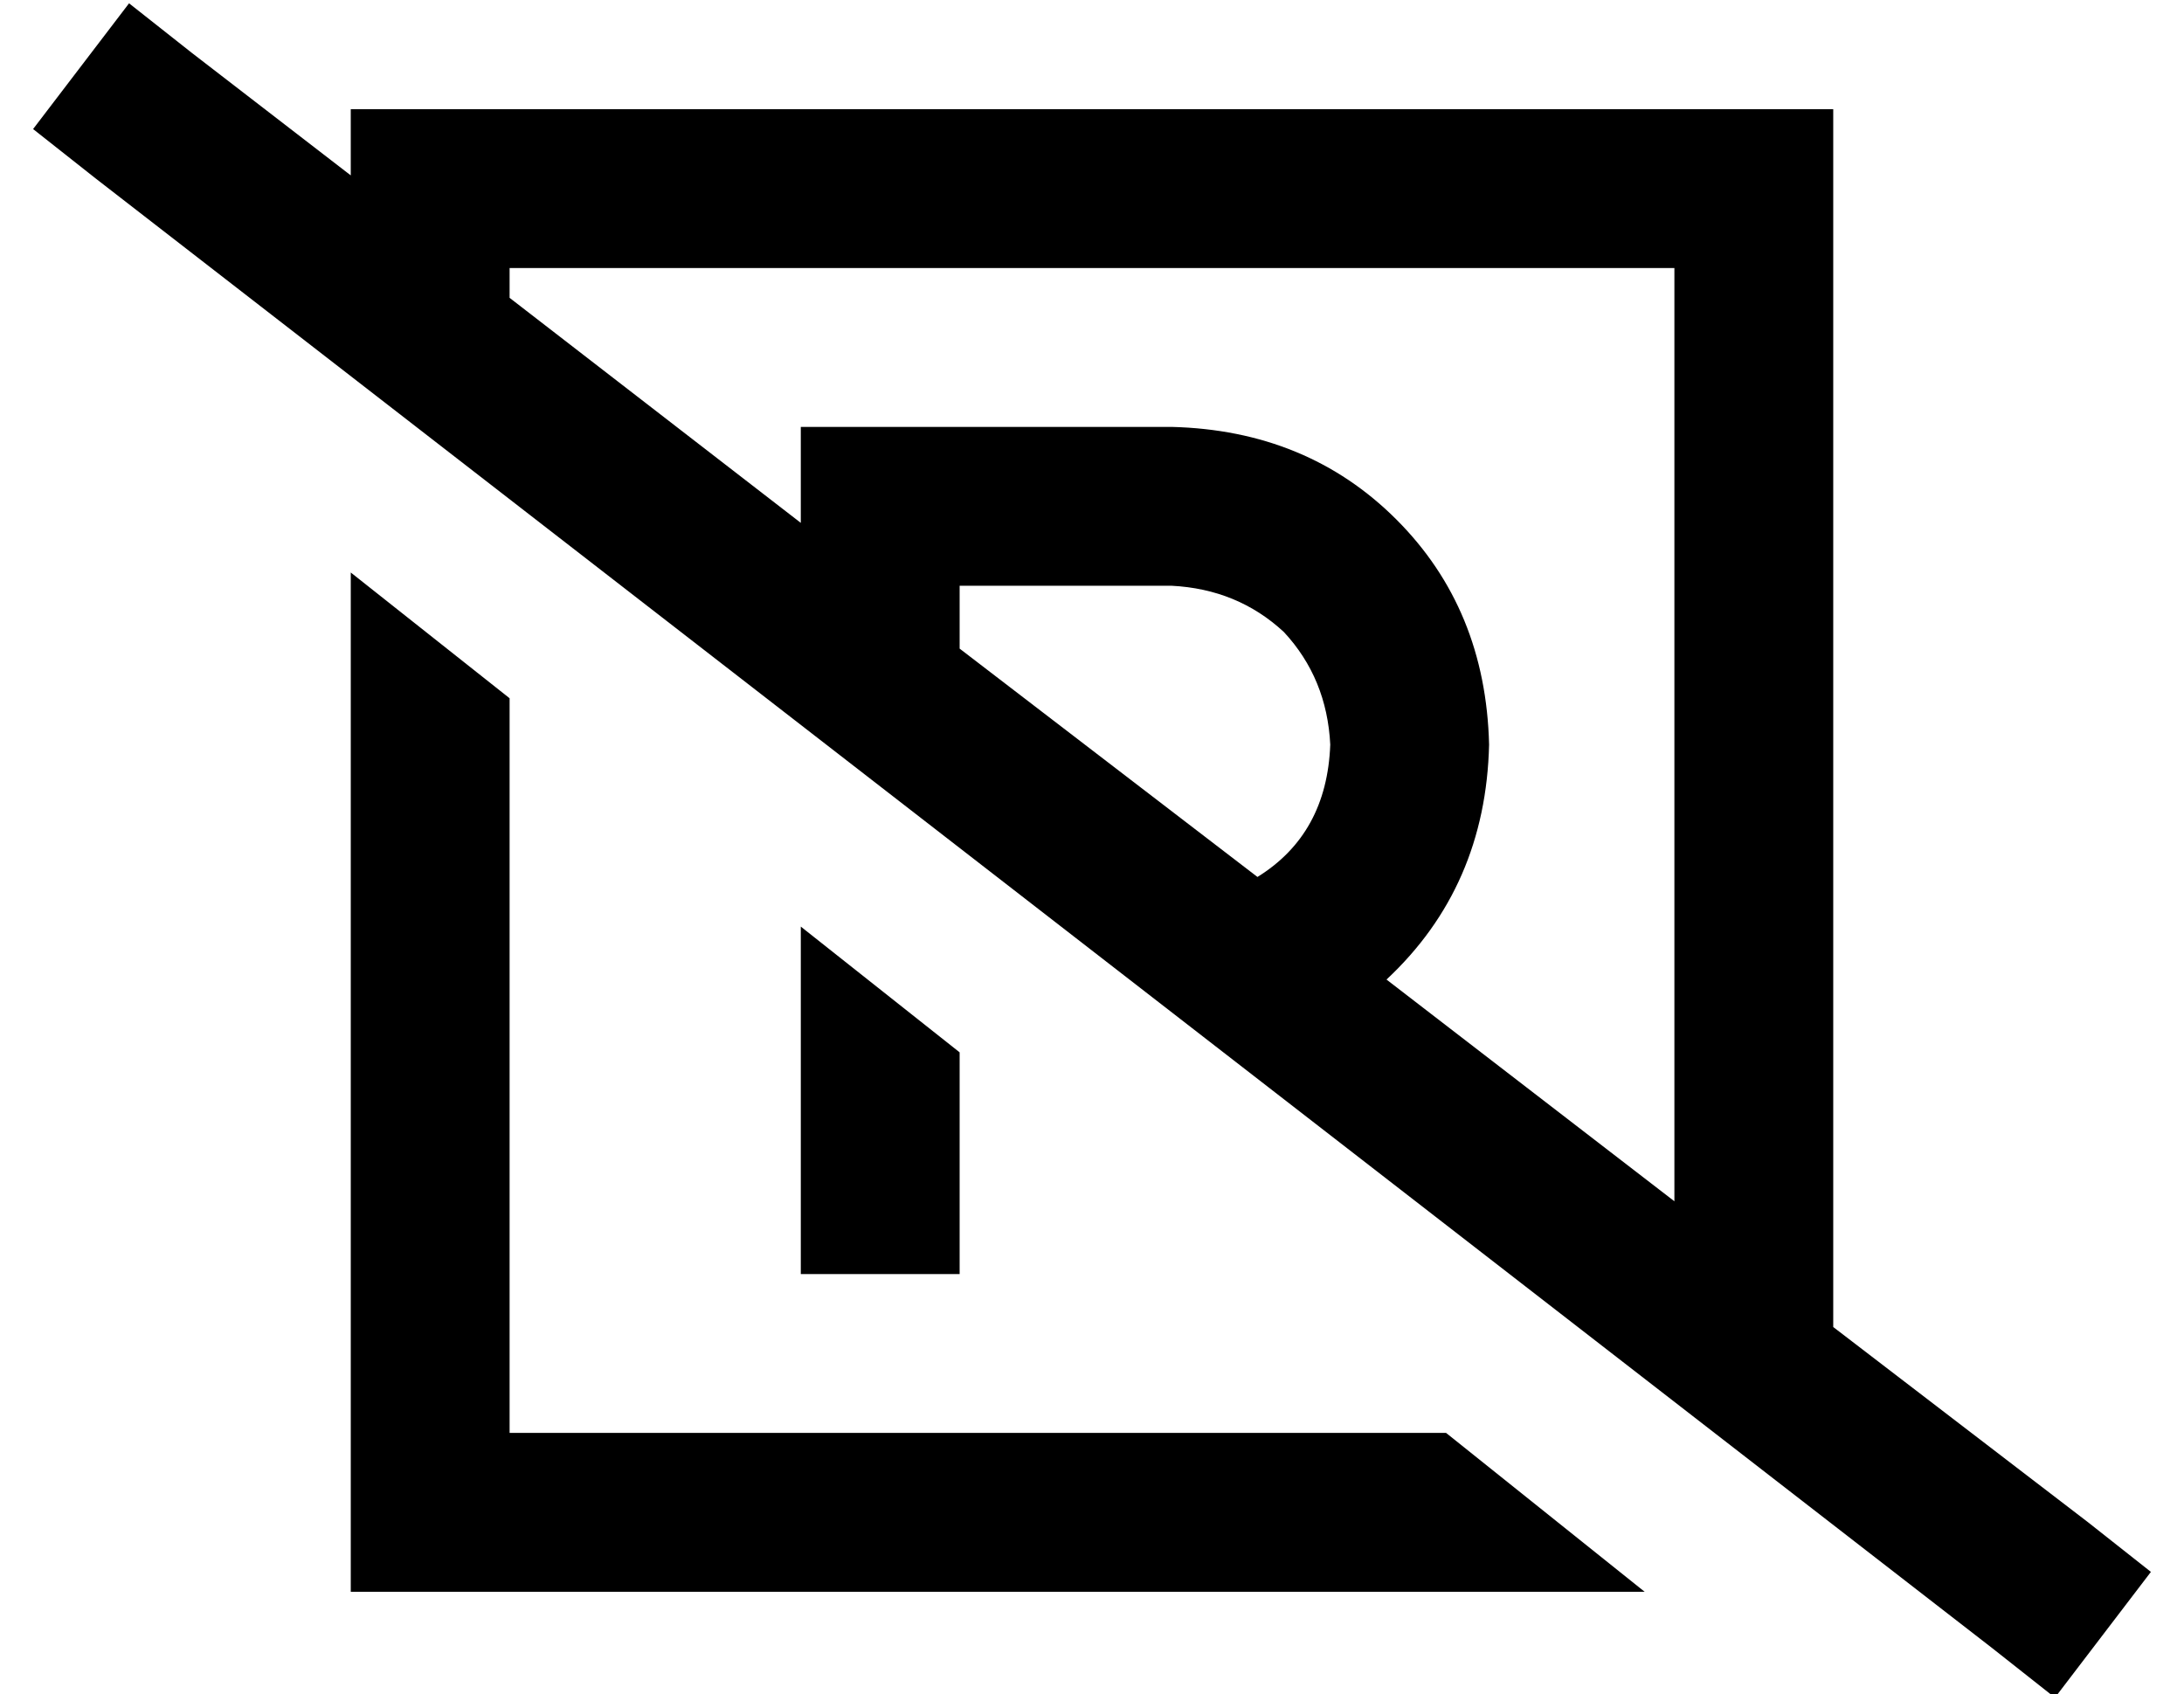 <?xml version="1.0" standalone="no"?>
<!DOCTYPE svg PUBLIC "-//W3C//DTD SVG 1.1//EN" "http://www.w3.org/Graphics/SVG/1.1/DTD/svg11.dtd" >
<svg xmlns="http://www.w3.org/2000/svg" xmlns:xlink="http://www.w3.org/1999/xlink" version="1.1" viewBox="-10 -40 660 512">
   <path fill="currentColor"
d="M48 -24l-19 -15l19 15l-19 -15l-29 38v0l19 15v0l573 444v0l19 15v0l29 -38v0l-19 -15v0l-77 -59v0v-320v0v-48v0h-48h-400v20v0l-48 -37v0zM144 50v-9v9v-9h352v0v282v0l-87 -67v0q30 -28 31 -71q-1 -41 -28 -68t-68 -28h-88h-24v24v0v5v0l-88 -68v0zM370 225l-90 -69
l90 69l-90 -69v-19v0h64v0q20 1 34 14q13 14 14 34q-1 27 -22 40v0zM427 393h-283h283h-283v-222v0l-48 -38v0v260v0v48v0h48h343l-60 -48v0zM280 281v-3v3v-3l-48 -38v0v41v0v40v0v24v0h48v0v-24v0v-8v0v-32v0z" />
</svg>
